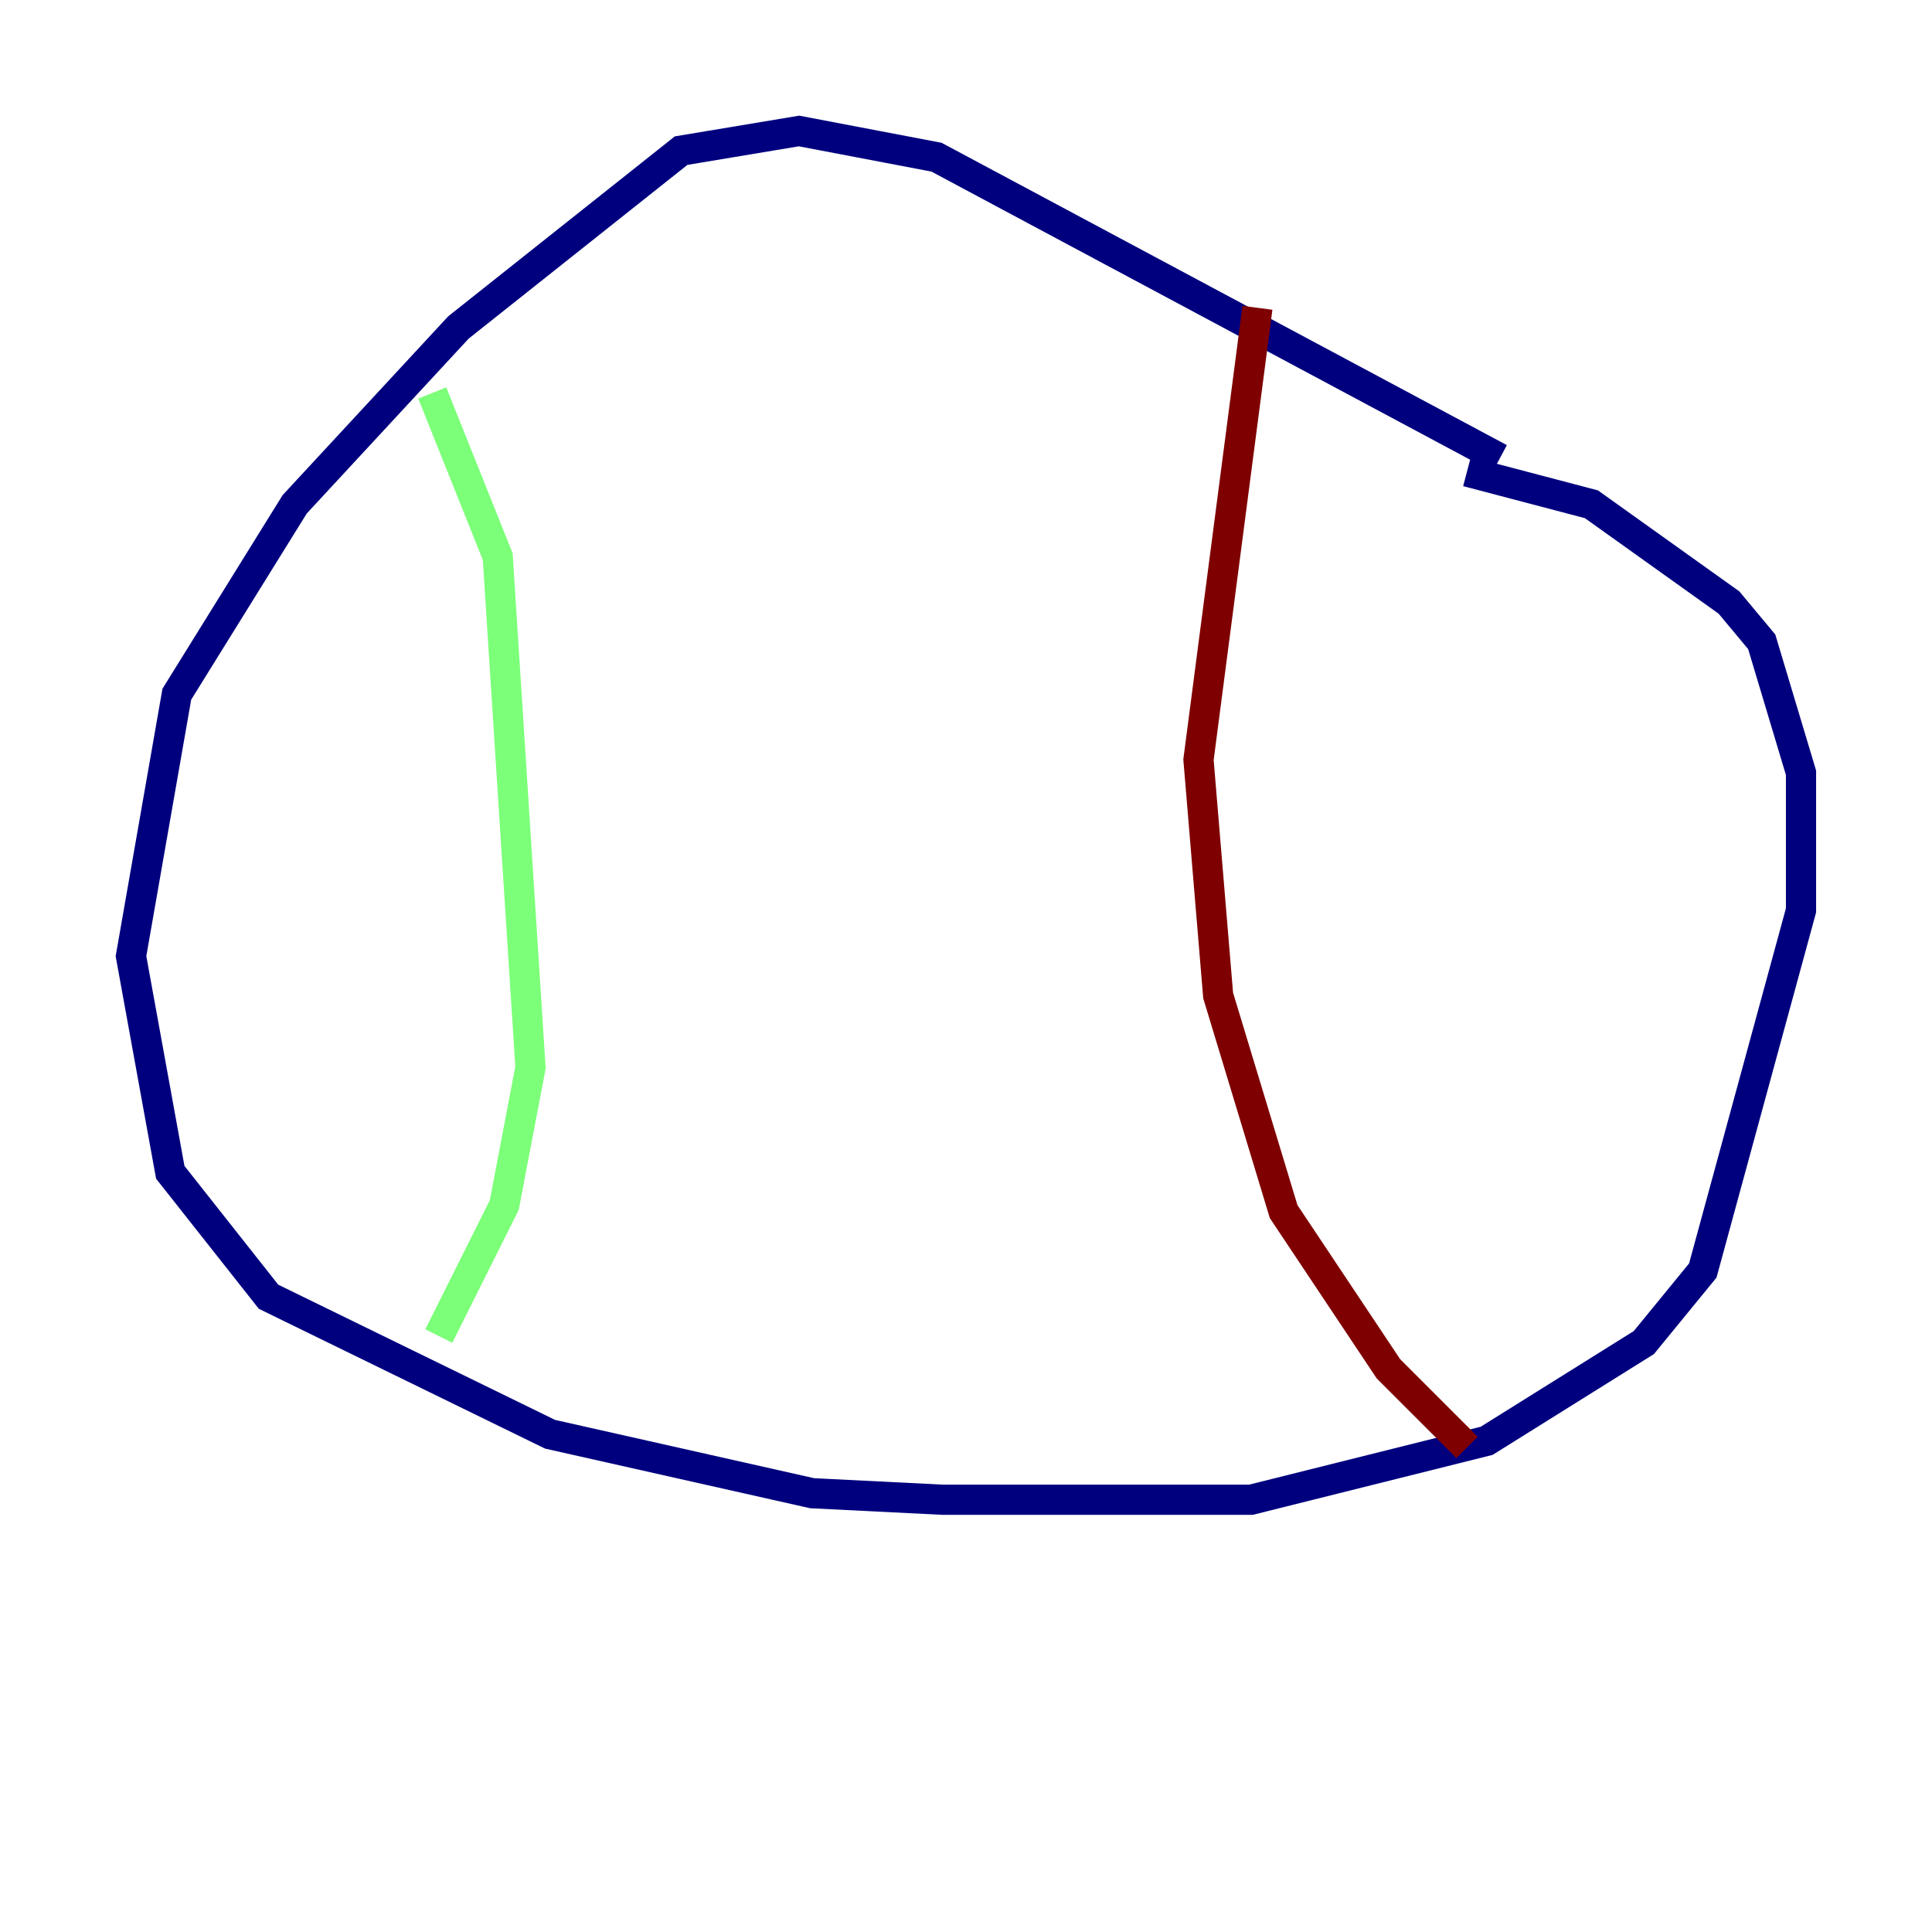<?xml version="1.0" encoding="utf-8" ?>
<svg baseProfile="tiny" height="128" version="1.2" viewBox="0,0,128,128" width="128" xmlns="http://www.w3.org/2000/svg" xmlns:ev="http://www.w3.org/2001/xml-events" xmlns:xlink="http://www.w3.org/1999/xlink"><defs /><polyline fill="none" points="99.363,30.373 62.047,10.414 52.936,8.678 45.125,9.98 30.373,21.695 19.525,33.41 11.715,45.993 8.678,63.349 11.281,77.668 17.79,85.912 36.447,95.024 53.803,98.929 62.481,99.363 82.875,99.363 98.495,95.458 108.909,88.949 112.814,84.176 119.322,60.312 119.322,51.2 116.719,42.522 114.549,39.919 105.437,33.41 97.193,31.241" stroke="#00007f" stroke-width="2" /><polyline fill="none" points="28.637,26.034 32.976,36.881 35.146,70.725 33.41,79.837 29.071,88.515" stroke="#7cff79" stroke-width="2" /><polyline fill="none" points="83.308,20.393 79.403,50.332 80.705,65.953 85.044,80.271 91.986,90.685 97.193,95.891" stroke="#7f0000" stroke-width="2" /></svg>